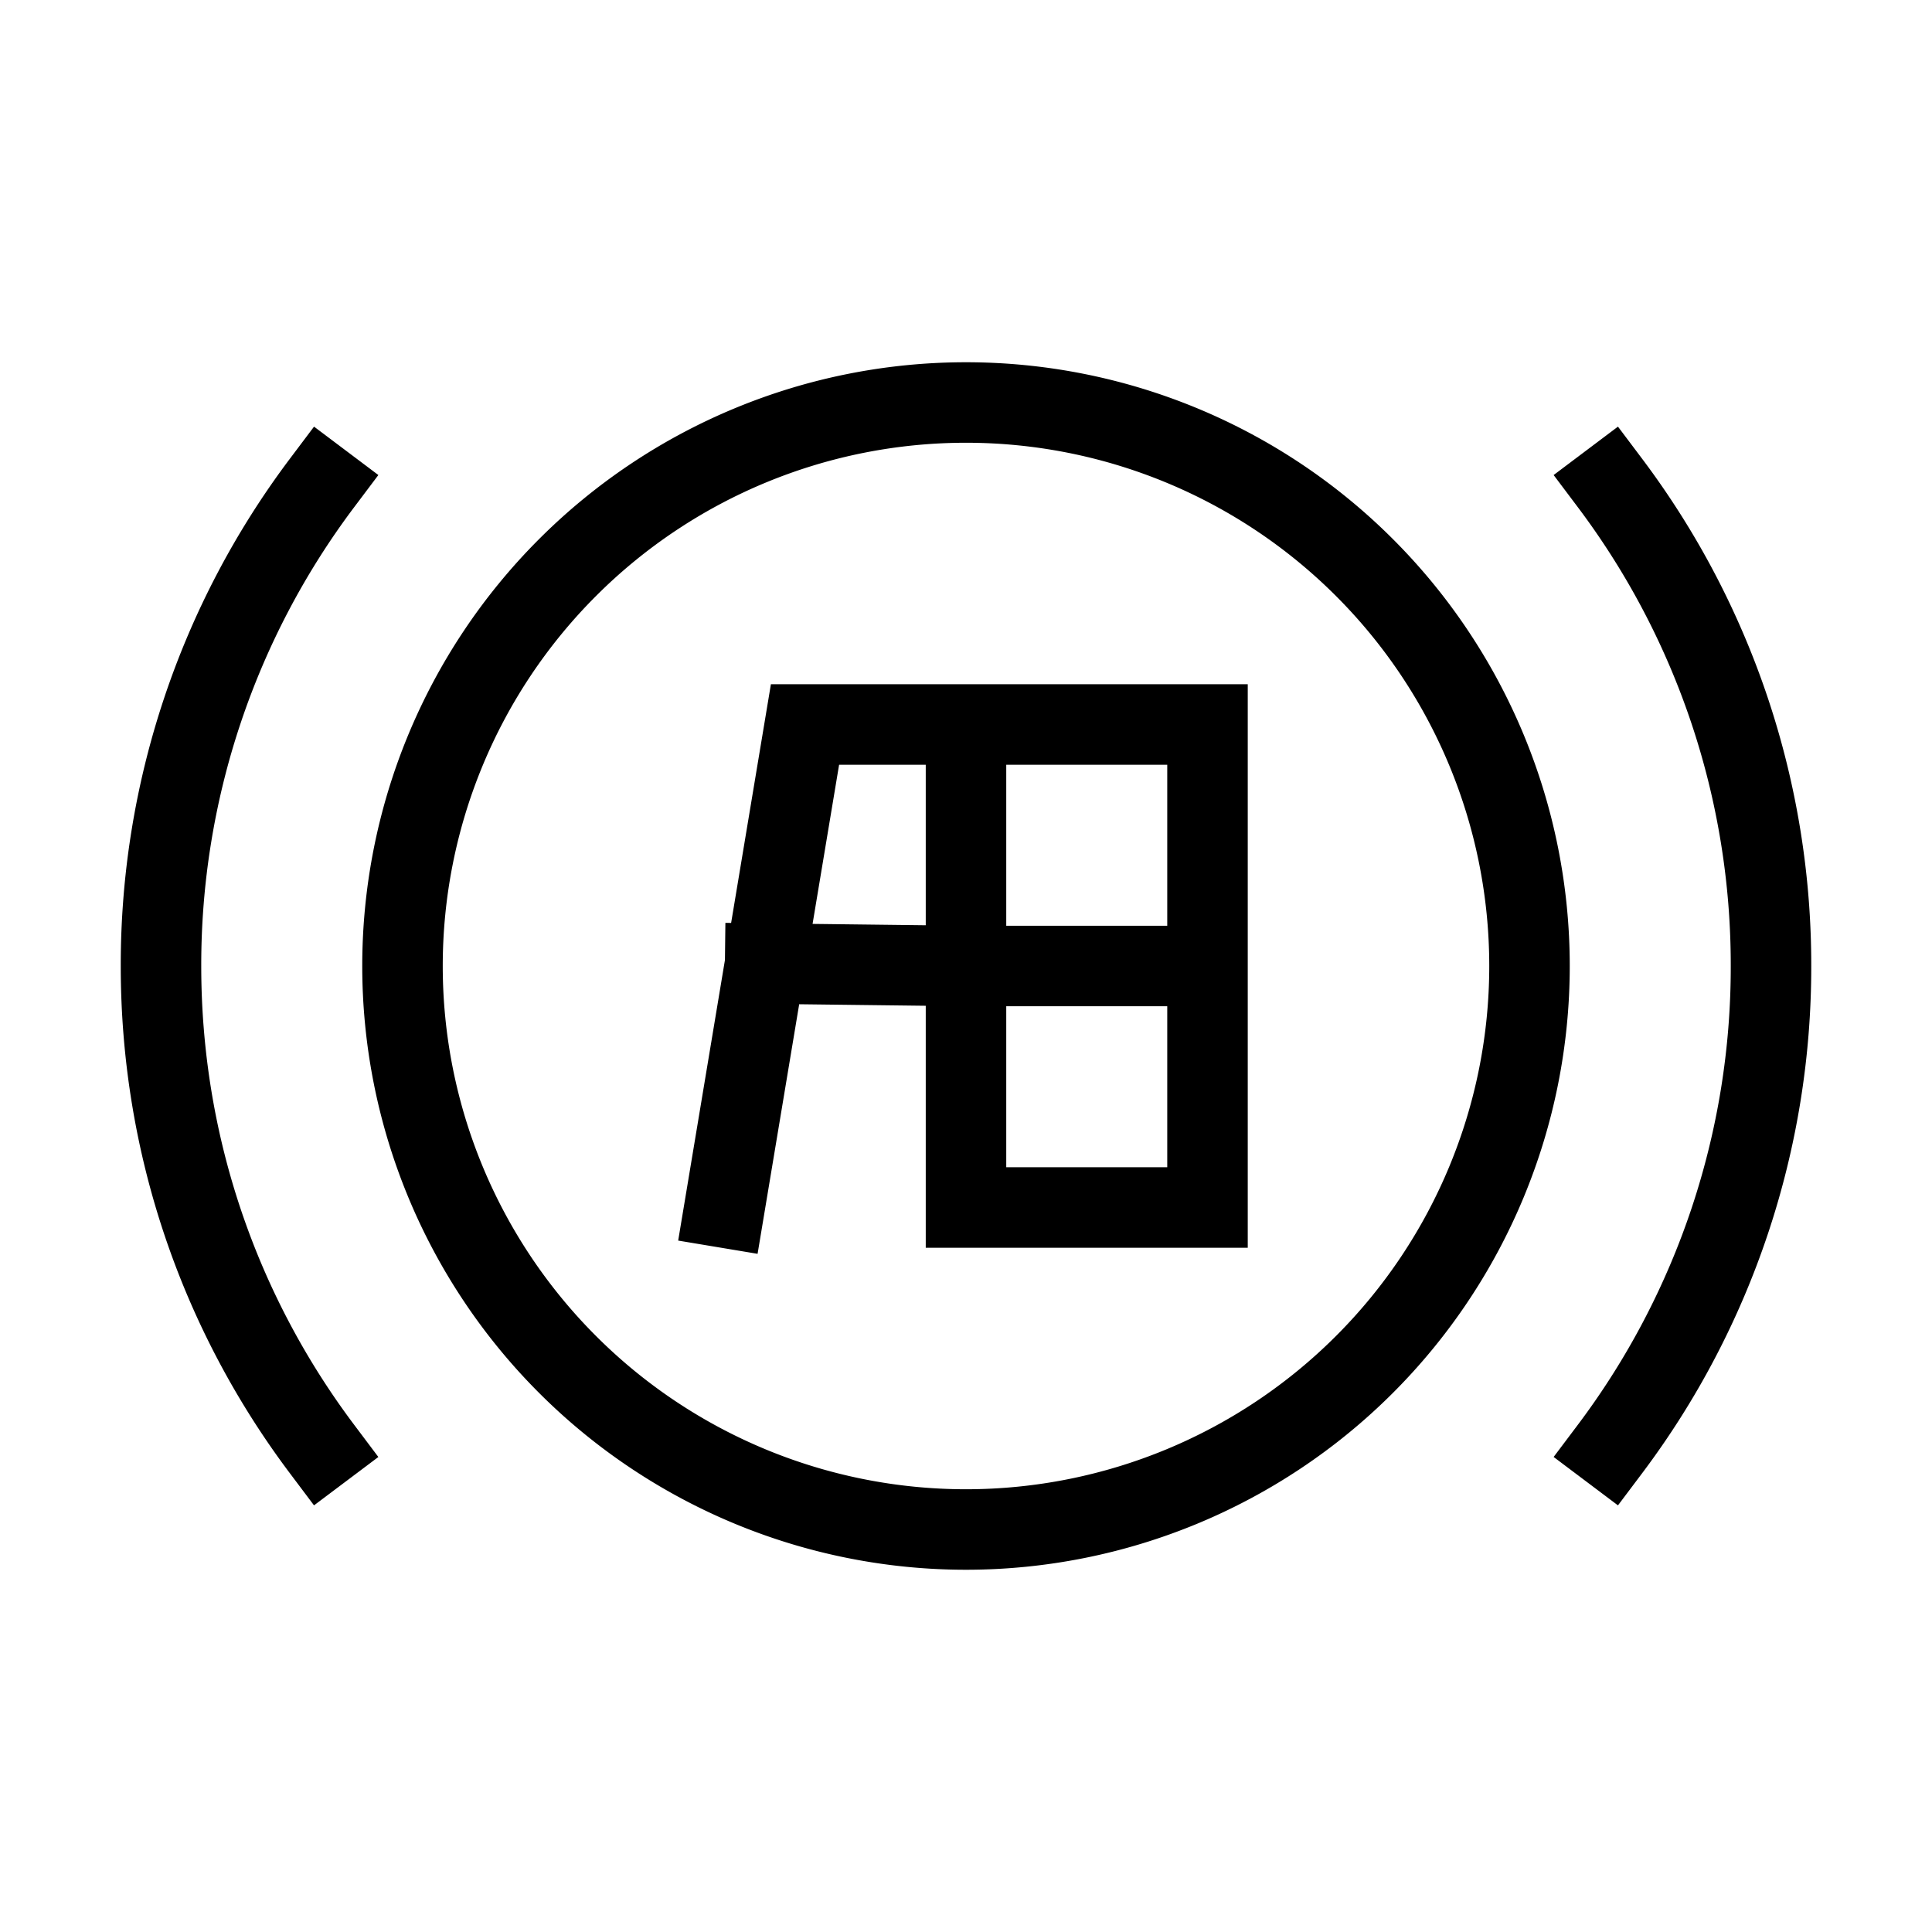 <svg xmlns="http://www.w3.org/2000/svg" width="24" height="24" viewbox="0 0 24 24" fill="none">
    <path stroke="currentColor" stroke-linecap="square" d="M4 6a9.956 9.956 0 0 0-2 6c0 2.251.744 4.329 2 6M20 6a9.956 9.956 0 0 1 2 6 9.956 9.956 0 0 1-2 6m-8-9h3v3m-3-3v3m0-3h-2l-1 6m6-3h-3m3 0v3h-3v-3m0 0-2.495-.03M19 12a7 7 0 1 1-14 0 7 7 0 0 1 14 0Z"/>
</svg>